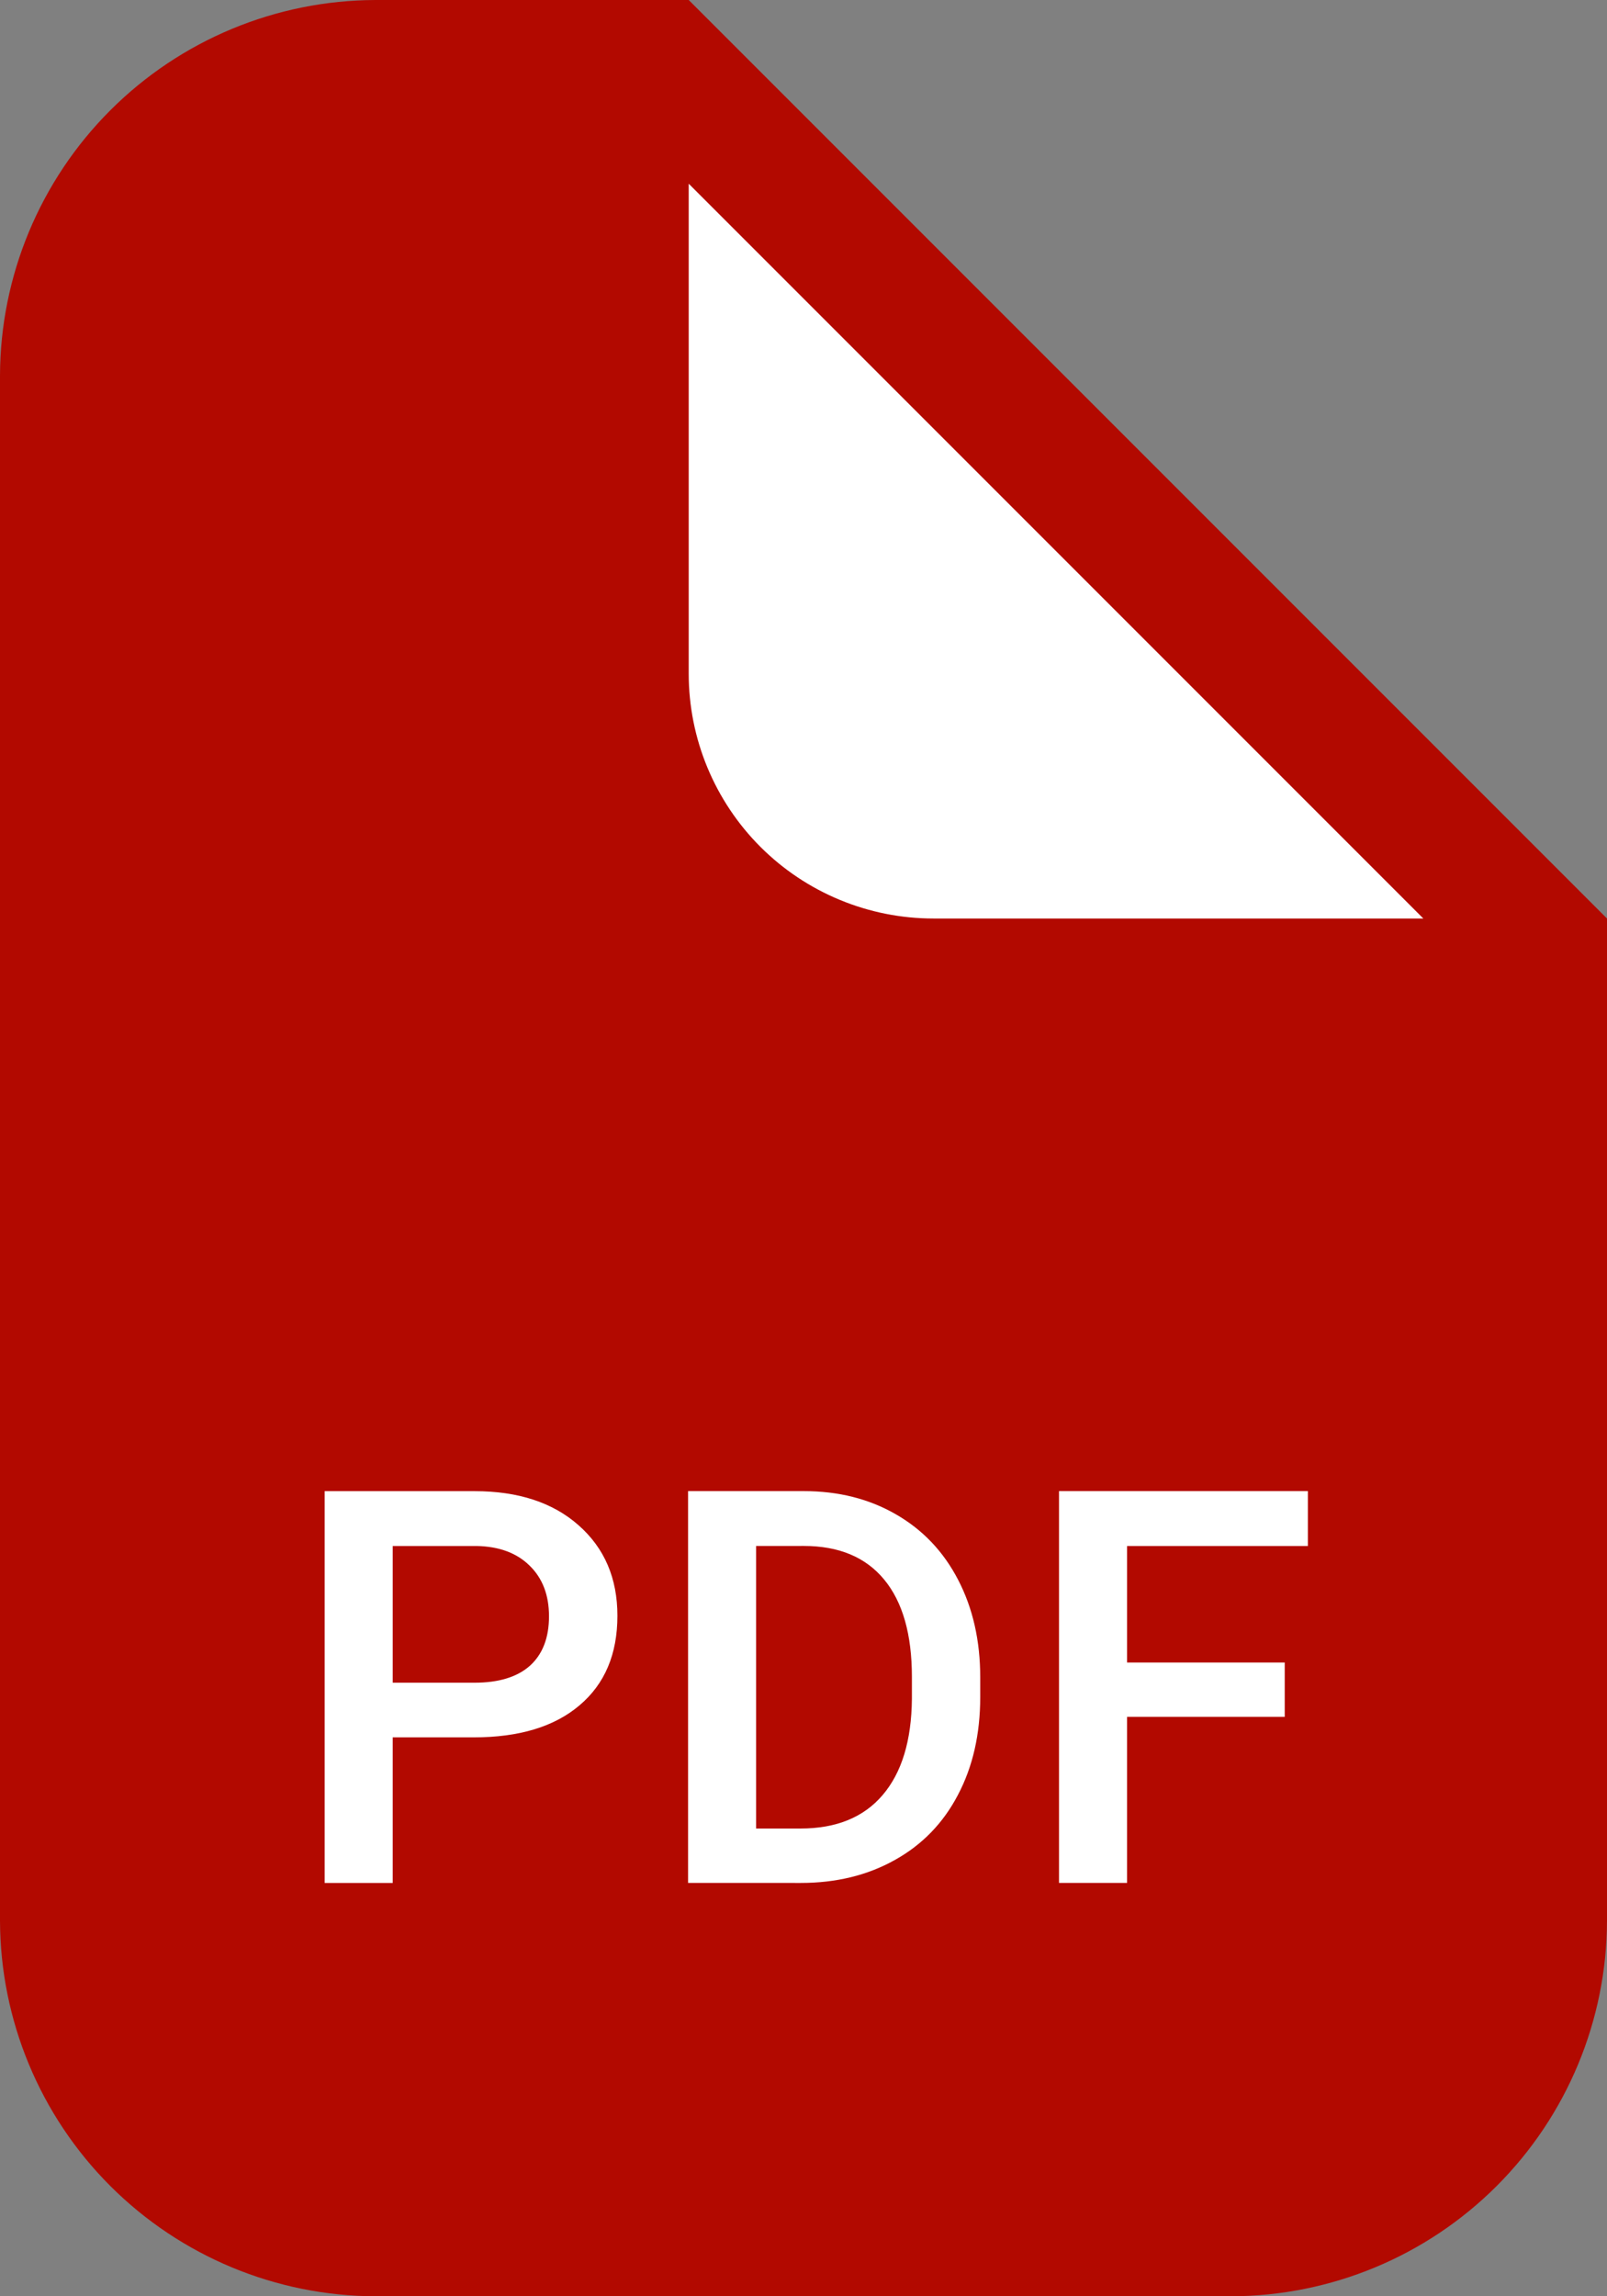 <svg fill="none" viewBox="0 0 35 50" xmlns="http://www.w3.org/2000/svg"><rect x="0" y="0" width="35" height="50" fill="#808080" stroke="none"/><path d="m26.82 50h-18.64c-2.168-.005-4.245-.869-5.778-2.402-1.533-1.533-2.396-3.611-2.402-5.778v-33.64c.005-2.168.869-4.245 2.402-5.778 1.533-1.533 3.61-2.396 5.778-2.402h6.82l20 20v21.82c-.005 2.168-.869 4.245-2.402 5.778s-3.61 2.396-5.778 2.402z" fill="#b20900"/><g fill="#fff"><path d="m15 4 16 16h-10.67c-.7 0-1.393-.138-2.04-.406-.647-.268-1.234-.66-1.729-1.155-.495-.495-.887-1.083-1.155-1.729-.268-.647-.406-1.34-.406-2.04z"/><path d="m8.553 37.83v3.17h-1.482v-8.531h3.264c.953 0 1.709.248 2.268.744.562.496.844 1.152.844 1.969 0 .836-.275 1.486-.826 1.951-.547.465-1.315.697-2.303.697zm0-1.19h1.781c.527 0 .93-.123 1.207-.369.277-.25.416-.609.416-1.078 0-.461-.141-.828-.422-1.102-.281-.277-.668-.42-1.16-.428h-1.822zm6.433 4.359v-8.531h2.52c.754 0 1.422.168 2.004.504.586.336 1.039.812 1.359 1.43.32.617.48 1.324.48 2.121v.428c0 .809-.162 1.52-.486 2.133-.32.613-.779 1.086-1.377 1.418-.594.332-1.275.498-2.045.498zm1.482-7.336v6.152h.967c.777 0 1.373-.242 1.787-.727.418-.488.631-1.188.639-2.098v-.475c0-.926-.201-1.633-.604-2.121-.402-.488-.986-.732-1.752-.732zm11.513 3.721h-3.434v3.615h-1.482v-8.531h5.42v1.195h-3.938v2.537h3.434z"/></g></svg>